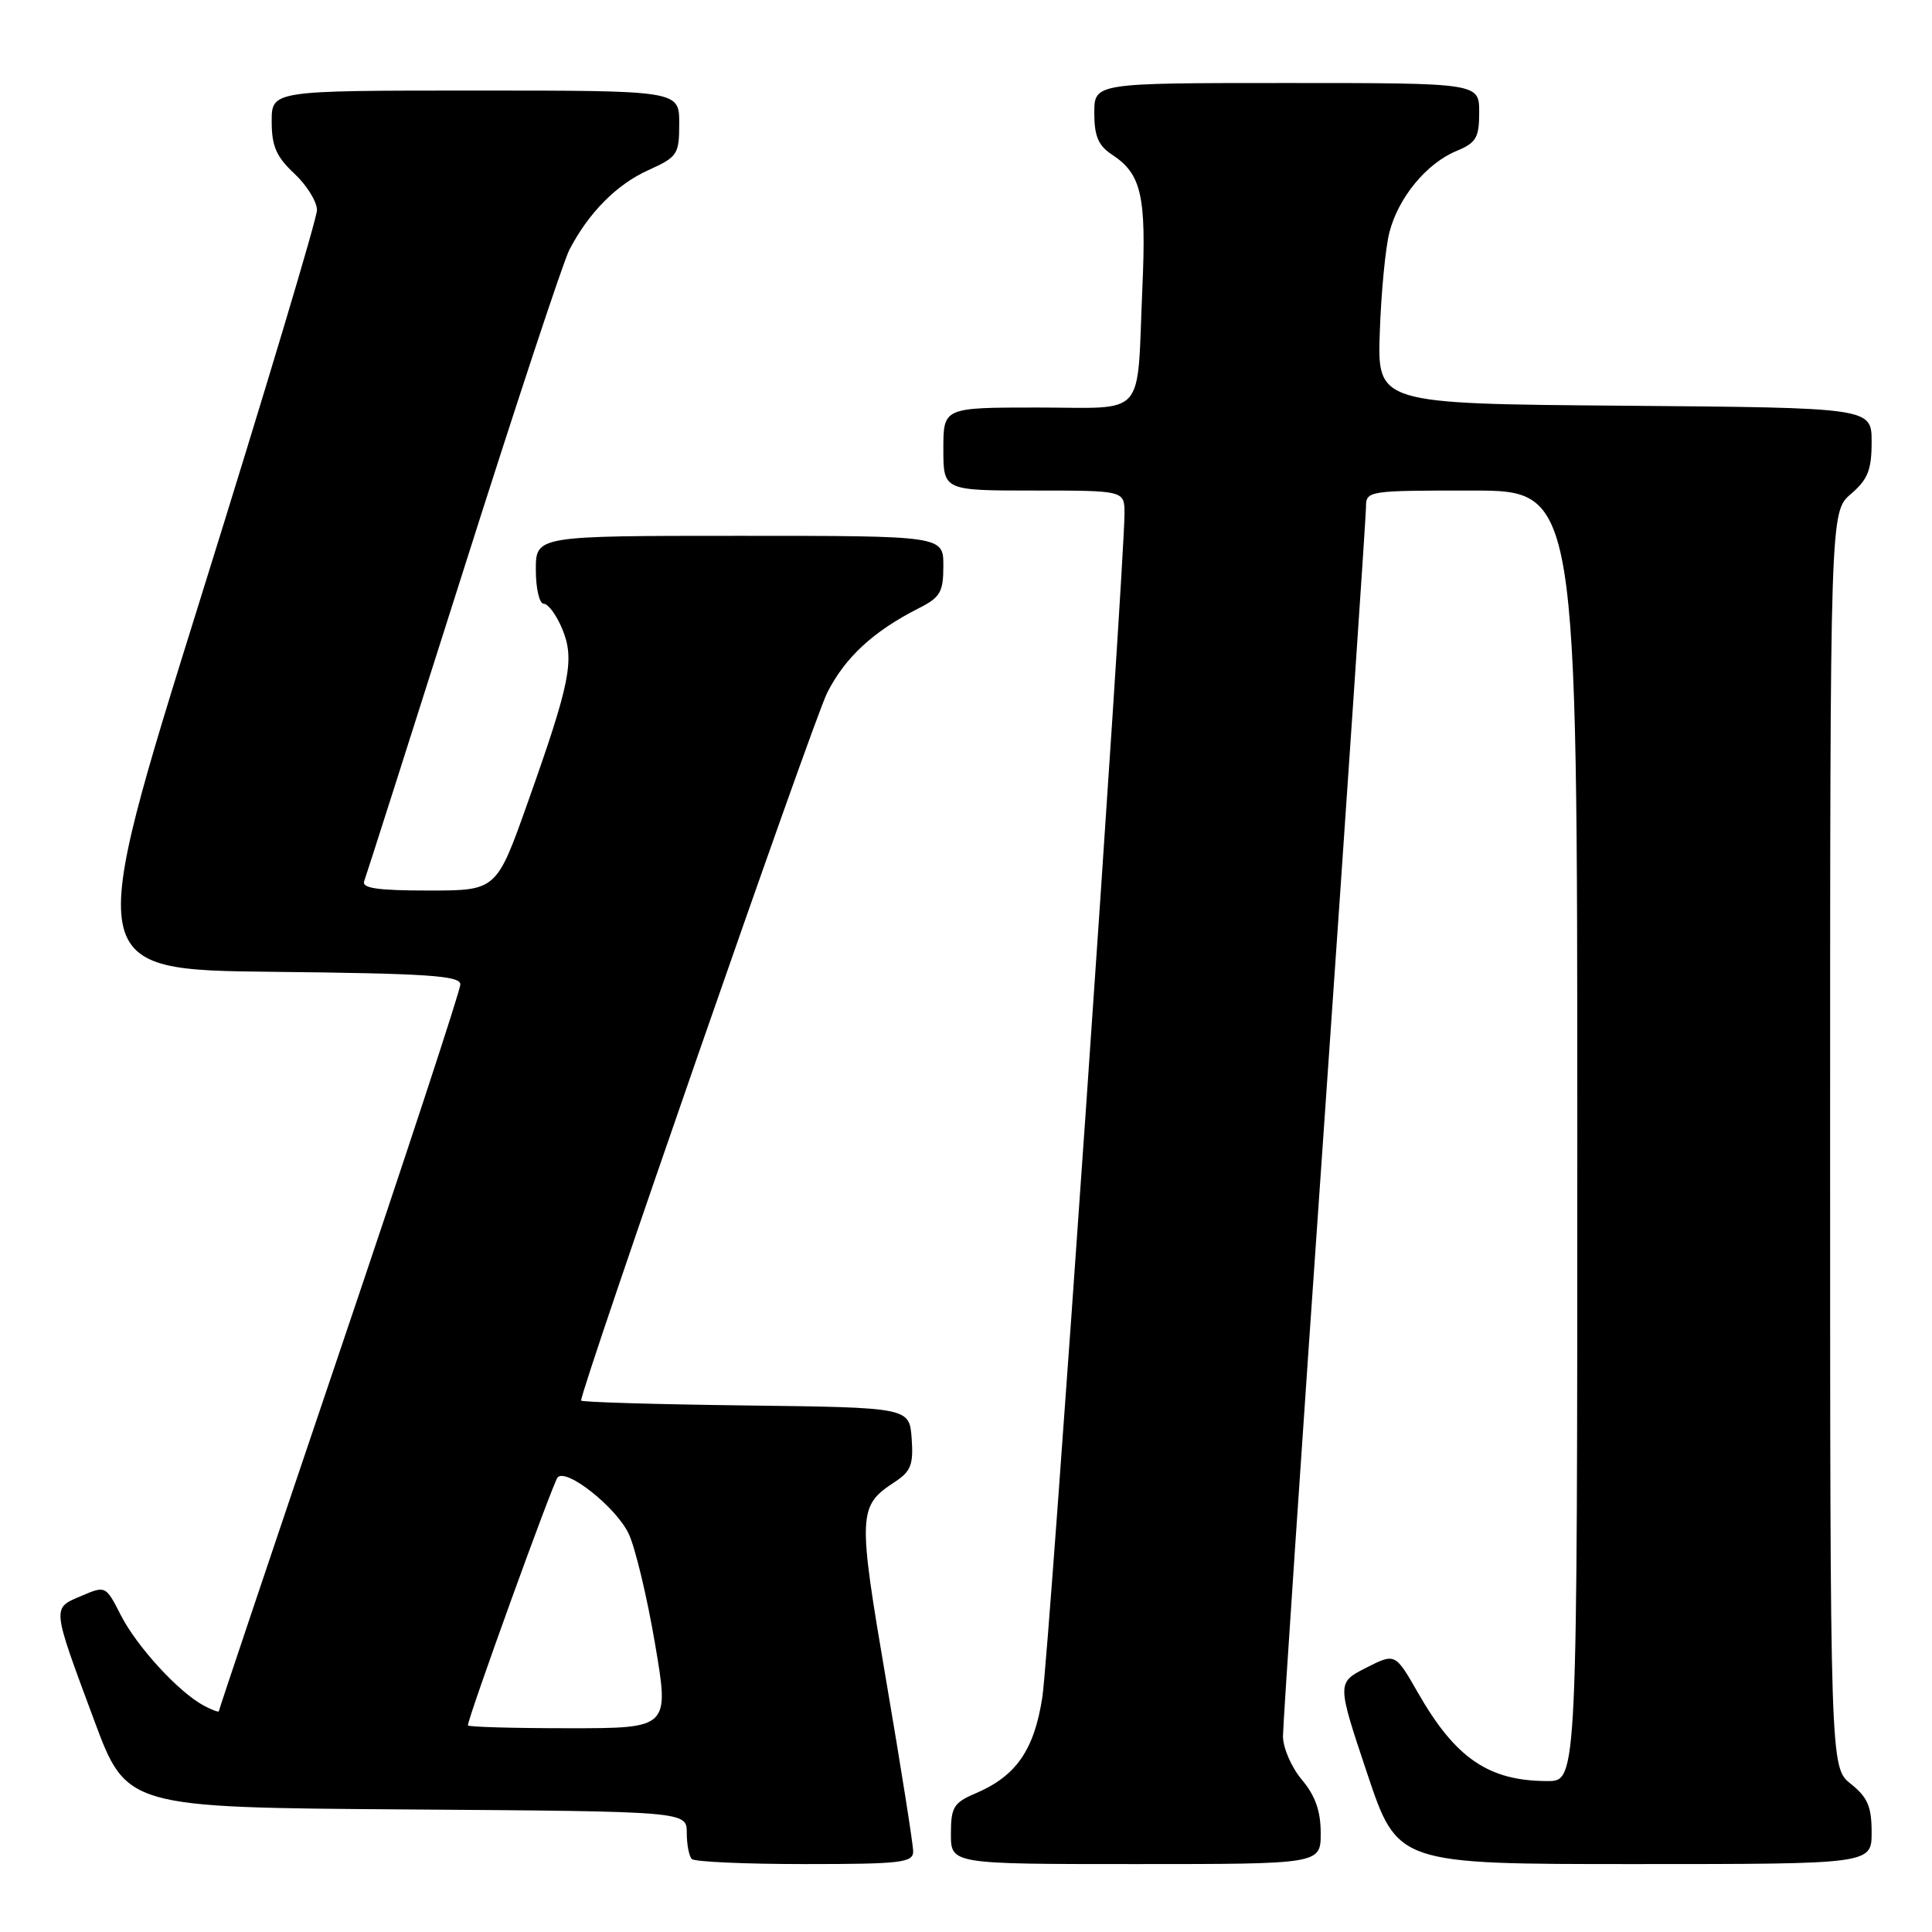 <?xml version="1.0" encoding="UTF-8" standalone="no"?>
<!DOCTYPE svg PUBLIC "-//W3C//DTD SVG 1.1//EN" "http://www.w3.org/Graphics/SVG/1.1/DTD/svg11.dtd" >
<svg xmlns="http://www.w3.org/2000/svg" xmlns:xlink="http://www.w3.org/1999/xlink" version="1.1" viewBox="0 0 256 256">
 <g >
 <path fill="currentColor"
d=" M 121.00 245.32 C 121.00 244.40 119.40 234.28 117.45 222.85 C 113.63 200.47 113.67 199.57 118.59 196.35 C 120.70 194.96 121.05 194.06 120.80 190.60 C 120.50 186.50 120.50 186.50 98.75 186.23 C 86.79 186.08 77.00 185.79 77.00 185.58 C 77.00 183.92 107.76 95.45 109.60 91.81 C 111.98 87.10 115.73 83.64 121.75 80.59 C 124.60 79.15 125.00 78.45 125.00 74.97 C 125.00 71.00 125.00 71.00 98.00 71.00 C 71.00 71.00 71.00 71.00 71.00 75.50 C 71.00 77.98 71.47 80.00 72.05 80.00 C 72.63 80.00 73.73 81.49 74.49 83.31 C 76.18 87.38 75.59 90.40 69.92 106.36 C 65.79 118.00 65.79 118.00 56.79 118.00 C 50.00 118.00 47.90 117.69 48.26 116.75 C 48.52 116.06 54.41 97.61 61.35 75.74 C 68.28 53.88 74.62 34.70 75.44 33.11 C 77.99 28.19 81.71 24.43 85.94 22.53 C 89.78 20.79 90.00 20.46 90.00 16.35 C 90.00 12.00 90.00 12.00 63.00 12.00 C 36.00 12.00 36.00 12.00 36.00 16.10 C 36.00 19.36 36.61 20.77 39.00 23.00 C 40.65 24.54 42.00 26.72 42.00 27.84 C 42.00 28.96 35.07 52.07 26.60 79.19 C 11.20 128.50 11.20 128.50 36.10 128.77 C 56.71 128.99 61.00 129.28 61.00 130.44 C 61.00 131.21 53.80 153.12 45.00 179.12 C 36.20 205.13 29.00 226.55 29.00 226.74 C 29.00 226.92 28.10 226.59 27.00 226.00 C 23.66 224.21 18.14 218.19 16.01 214.02 C 14.01 210.10 14.00 210.09 10.75 211.48 C 6.87 213.13 6.83 212.75 12.47 227.93 C 16.77 239.50 16.77 239.50 53.89 239.76 C 91.00 240.02 91.00 240.02 91.00 242.85 C 91.00 244.40 91.30 245.97 91.67 246.33 C 92.03 246.70 98.78 247.00 106.67 247.00 C 119.42 247.00 121.00 246.81 121.00 245.32 Z  M 175.00 242.89 C 175.00 239.97 174.28 237.93 172.50 235.82 C 171.12 234.18 170.00 231.59 170.00 230.06 C 170.00 228.52 172.47 191.77 175.50 148.38 C 178.52 105.00 180.99 68.49 181.00 67.25 C 181.00 65.02 181.15 65.00 195.00 65.00 C 209.00 65.00 209.00 65.00 209.00 150.50 C 209.00 236.00 209.00 236.00 205.07 236.00 C 197.27 236.00 192.86 233.00 187.88 224.29 C 184.87 219.03 184.87 219.03 181.00 221.00 C 177.14 222.97 177.14 222.97 181.16 234.99 C 185.18 247.00 185.18 247.00 216.59 247.00 C 248.00 247.00 248.00 247.00 248.00 242.79 C 248.00 239.39 247.47 238.15 245.25 236.38 C 242.50 234.19 242.50 234.19 242.50 151.01 C 242.50 67.83 242.50 67.83 245.25 65.46 C 247.50 63.53 248.00 62.27 248.00 58.56 C 248.00 54.03 248.00 54.03 215.25 53.76 C 182.50 53.50 182.50 53.50 182.83 44.00 C 183.01 38.77 183.58 32.83 184.10 30.80 C 185.28 26.18 189.02 21.65 192.98 20.01 C 195.61 18.92 196.00 18.25 196.00 14.88 C 196.00 11.00 196.00 11.00 170.50 11.00 C 145.00 11.00 145.00 11.00 145.00 14.98 C 145.00 18.05 145.54 19.30 147.35 20.49 C 151.25 23.05 151.91 25.93 151.37 38.16 C 150.61 55.69 152.09 54.00 137.48 54.00 C 125.00 54.00 125.00 54.00 125.00 59.50 C 125.00 65.00 125.00 65.00 137.00 65.00 C 149.00 65.00 149.00 65.00 149.00 68.05 C 149.00 75.11 139.01 219.05 138.12 224.86 C 137.04 231.90 134.65 235.34 129.25 237.64 C 126.36 238.87 126.00 239.47 126.00 243.01 C 126.00 247.00 126.00 247.00 150.50 247.00 C 175.00 247.00 175.00 247.00 175.00 242.89 Z  M 62.00 228.62 C 62.00 227.60 73.29 196.40 73.89 195.76 C 75.06 194.50 81.63 199.71 83.30 203.22 C 84.17 205.05 85.74 211.60 86.79 217.78 C 88.70 229.00 88.70 229.00 75.35 229.00 C 68.01 229.00 62.00 228.83 62.00 228.62 Z "/>
</g>
</svg>